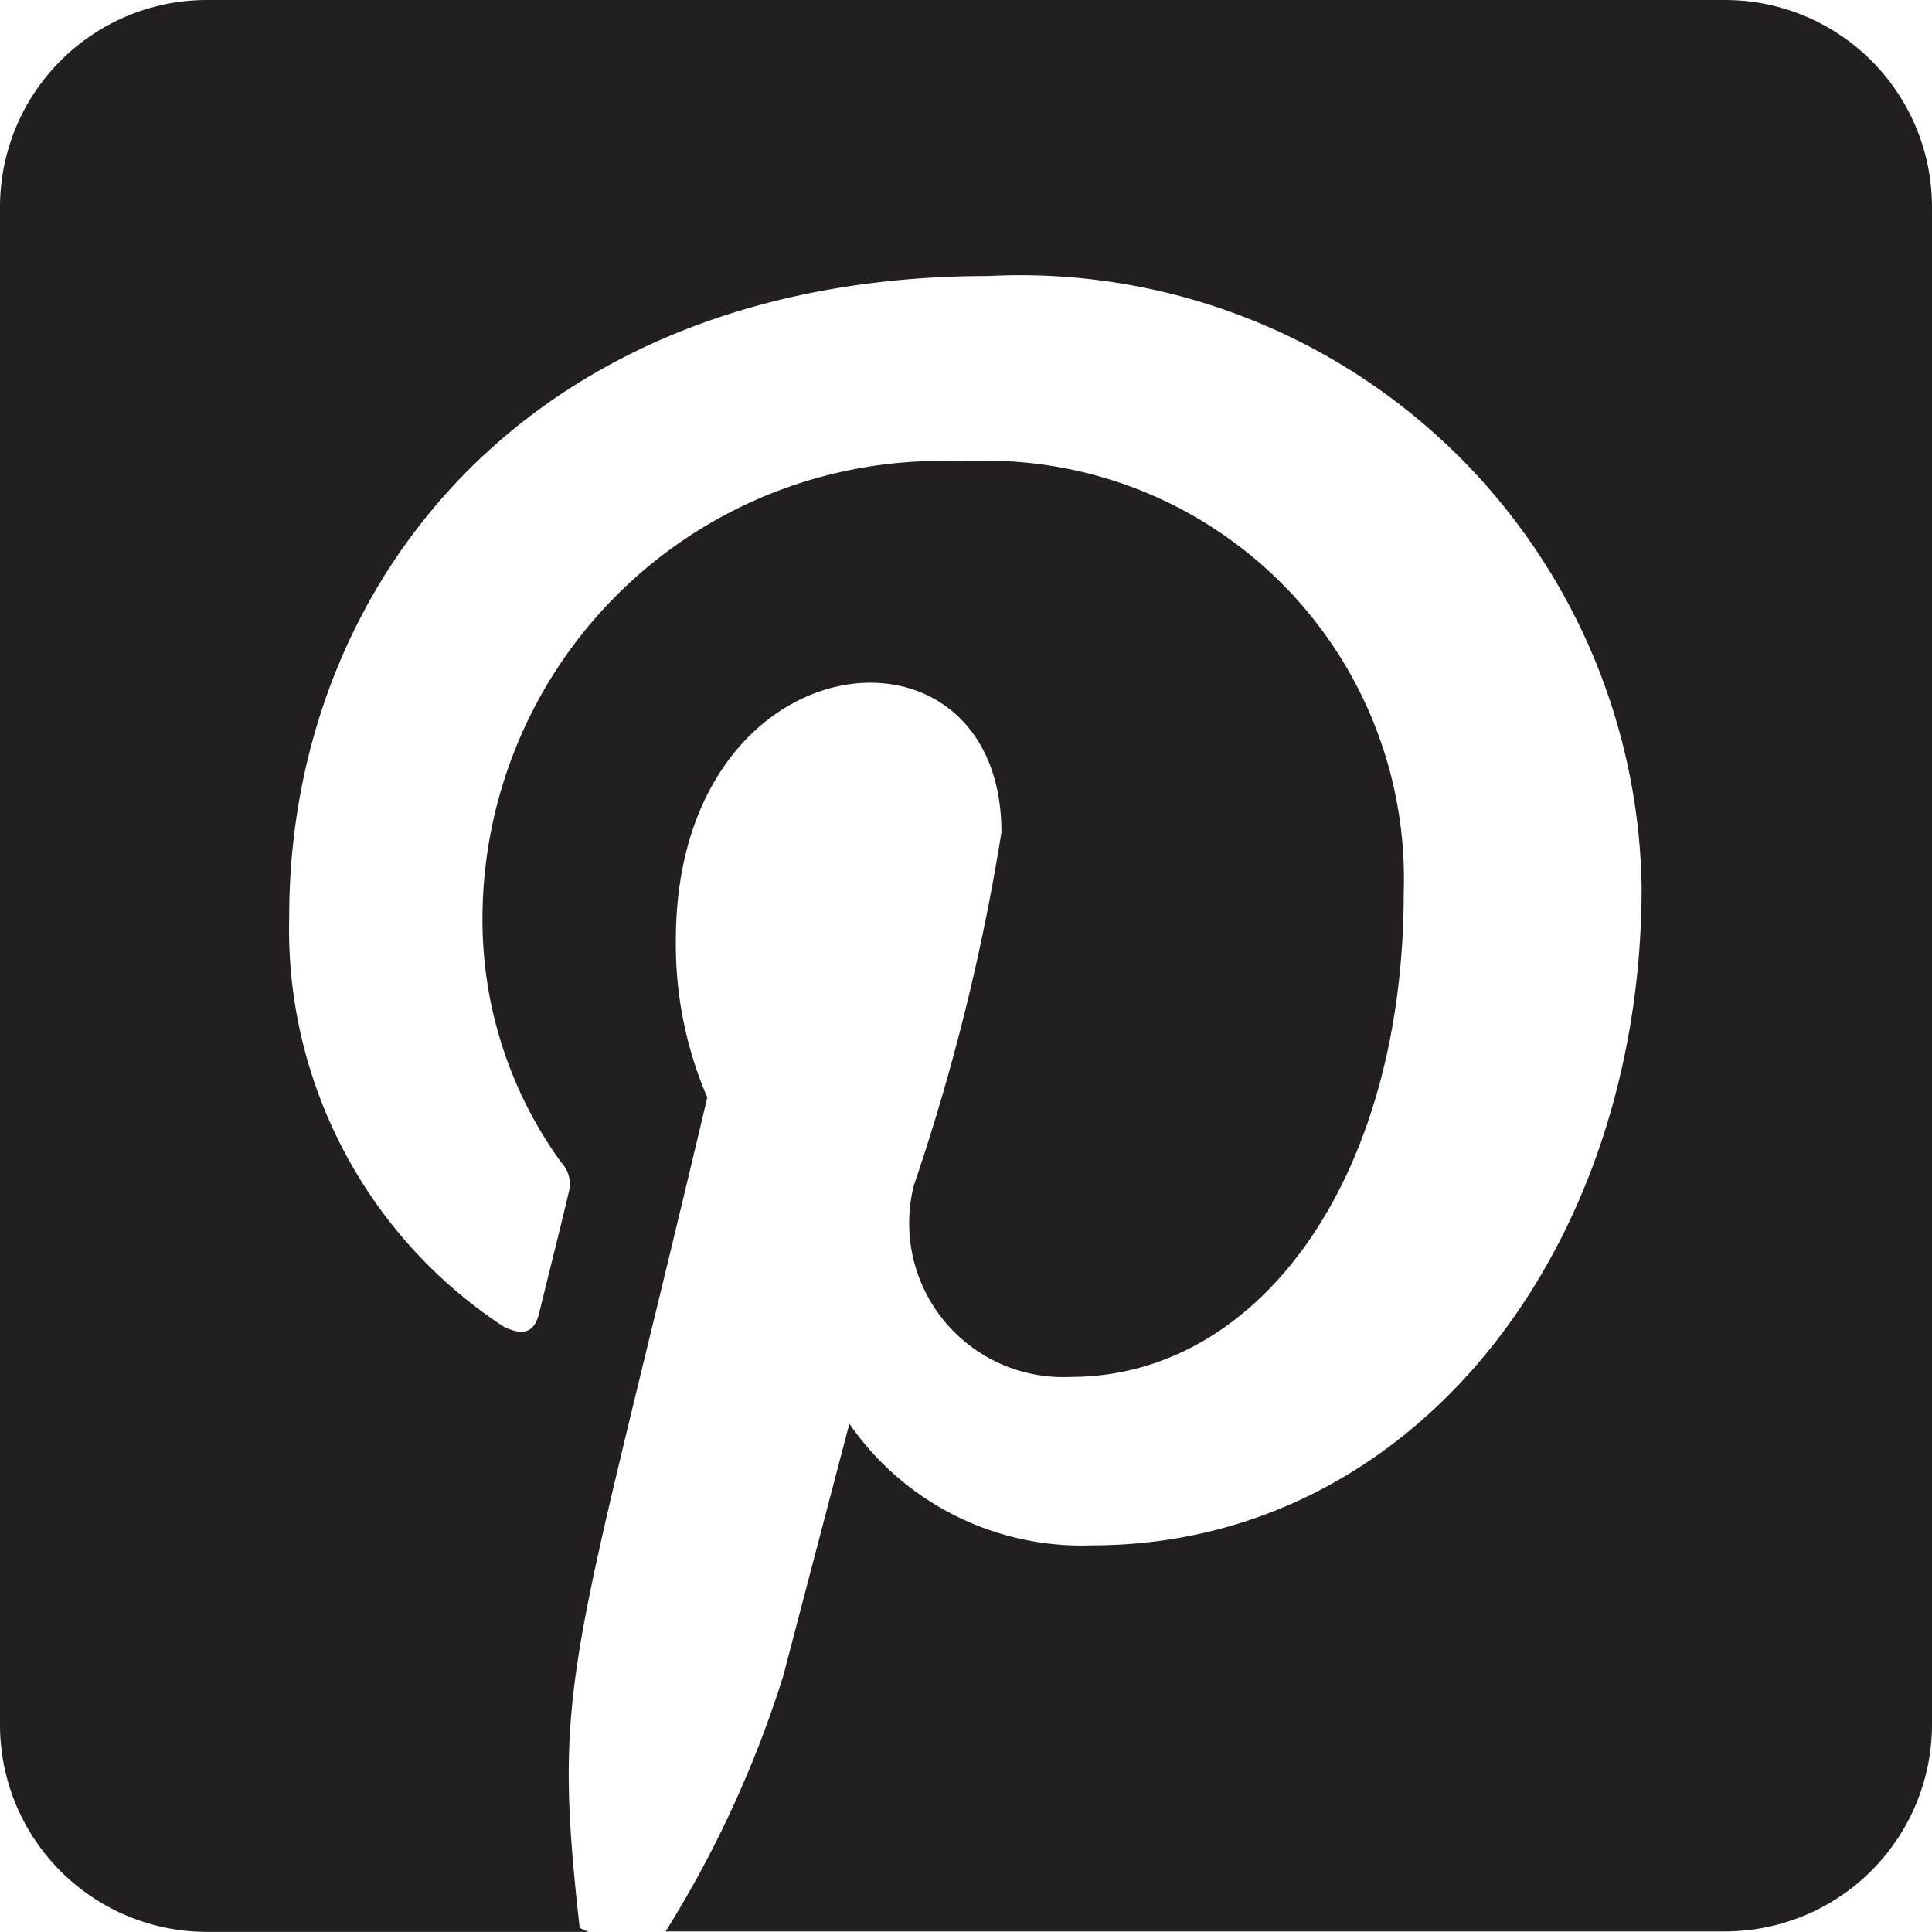 <svg id="Icon_awesome-pinterest-square" data-name="Icon awesome-pinterest-square" xmlns="http://www.w3.org/2000/svg" width="16.414" height="16.413" viewBox="0 0 16.414 16.413">
  <path id="Icon_awesome-pinterest-square-2" data-name="Icon awesome-pinterest-square" d="M16.414,4.009V16.9a1.759,1.759,0,0,1-1.759,1.759h-9a9.387,9.387,0,0,0,1-2.173c.11-.421.561-2.14.561-2.14a2.4,2.4,0,0,0,2.063,1.033c2.715,0,4.668-2.495,4.668-5.594A5.28,5.28,0,0,0,8.4,4.595c-3.884,0-5.943,2.6-5.943,5.444a4.037,4.037,0,0,0,1.825,3.484c.172.081.26.044.3-.121.029-.125.183-.736.249-1.019a.265.265,0,0,0-.062-.256,3.507,3.507,0,0,1-.67-2.052A3.894,3.894,0,0,1,8.167,6.17a3.553,3.553,0,0,1,3.759,3.66c0,2.433-1.227,4.118-2.828,4.118a1.308,1.308,0,0,1-1.334-1.627,18.18,18.18,0,0,0,.744-3c0-1.942-2.766-1.674-2.766.916a3.287,3.287,0,0,0,.267,1.337c-1.15,4.865-1.323,4.928-1.084,7.056L5,18.663H1.759A1.759,1.759,0,0,1,0,16.9V4.009A1.759,1.759,0,0,1,1.759,2.25h12.9A1.759,1.759,0,0,1,16.414,4.009Z" transform="translate(0 -2.25)" fill="#231f20"/>
</svg>
